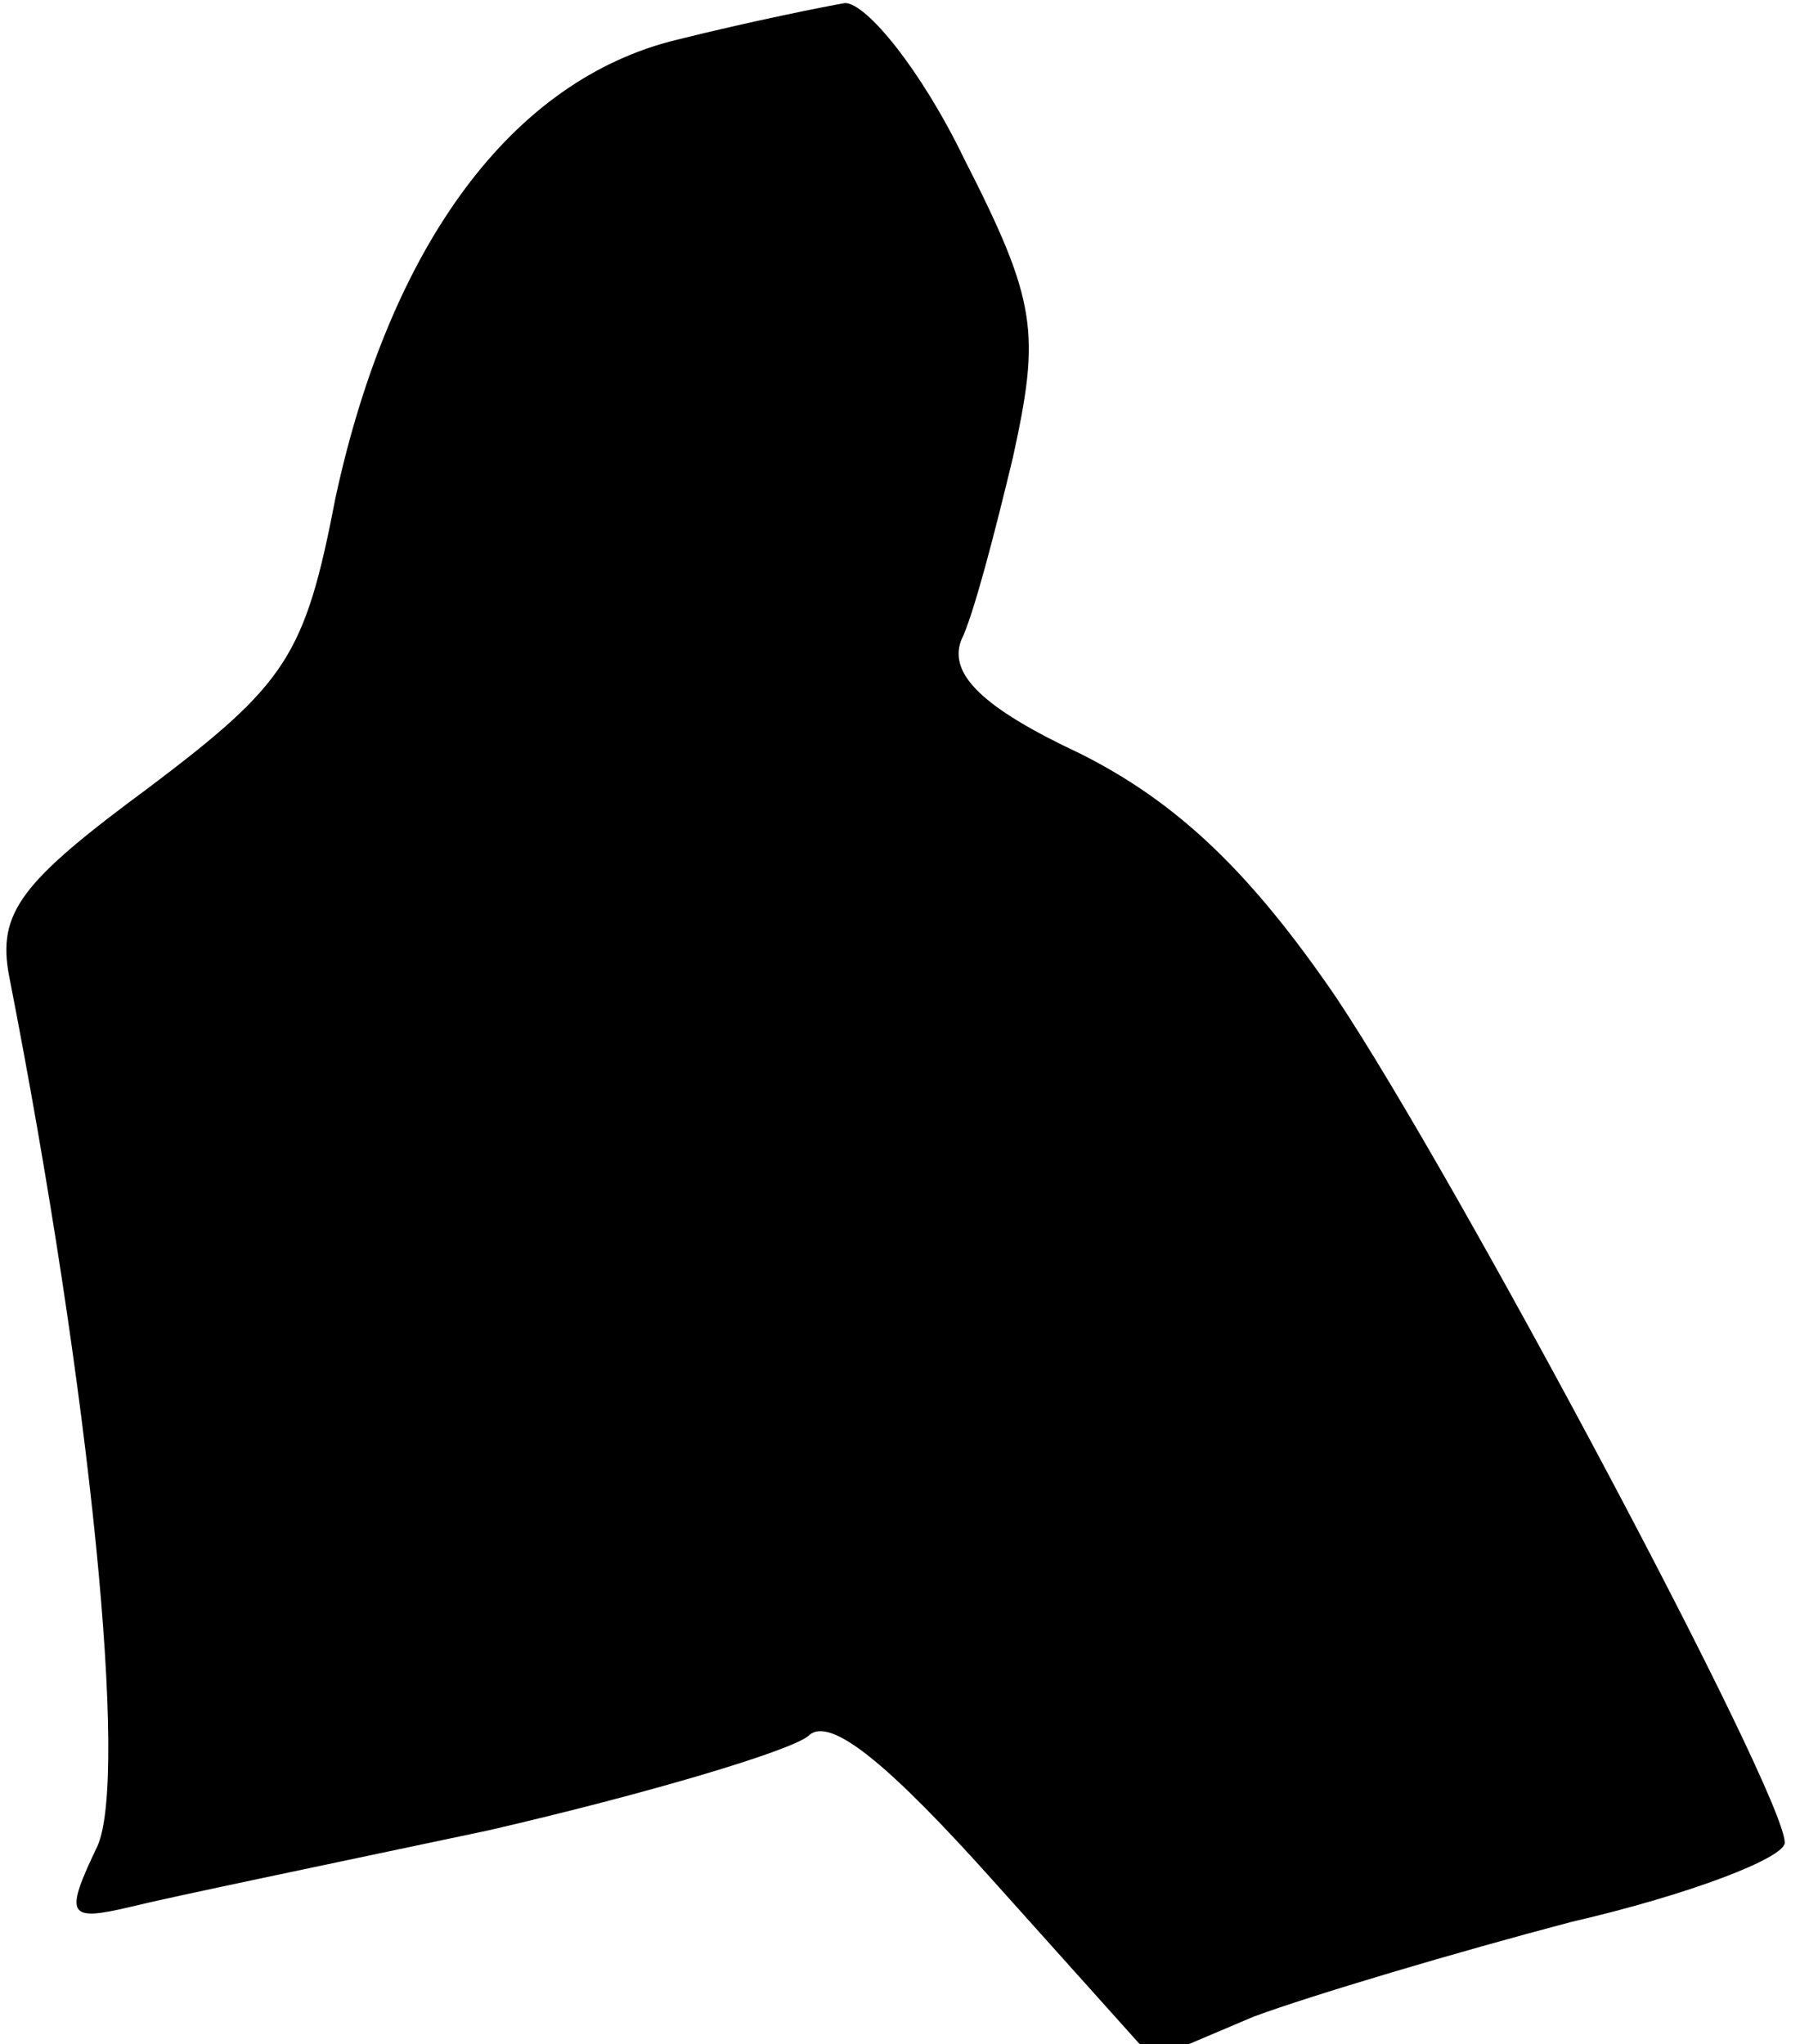 <?xml version="1.0" standalone="no"?>
<!DOCTYPE svg PUBLIC "-//W3C//DTD SVG 20010904//EN"
 "http://www.w3.org/TR/2001/REC-SVG-20010904/DTD/svg10.dtd">
<svg version="1.0" xmlns="http://www.w3.org/2000/svg"
 width="59pt" height="67pt" viewBox="0 0 59 67"
 preserveAspectRatio="xMidYMid meet">
<g transform="translate(0,67) scale(0.1,-0.1)"
fill="#000000" stroke="none">
<path fill="#000000" stroke="none" d="M222 657 c-54 -13 -94 -67 -112 -150
-10 -52 -16 -61 -61 -95 -42 -31 -50 -41 -46 -62 27 -138 39 -262 29 -285 -11
-23 -10 -25 11 -20 12 3 65 14 117 25 52 12 99 26 105 31 7 7 27 -10 61 -48
l52 -58 33 14 c19 7 66 21 104 31 39 9 70 21 70 26 0 16 -107 217 -147 277
-28 41 -52 64 -84 80 -32 15 -43 26 -39 37 4 8 11 35 17 60 9 41 8 51 -16 98
-14 29 -32 51 -39 51 -6 -1 -31 -6 -55 -12z"/>
</g>
</svg>
